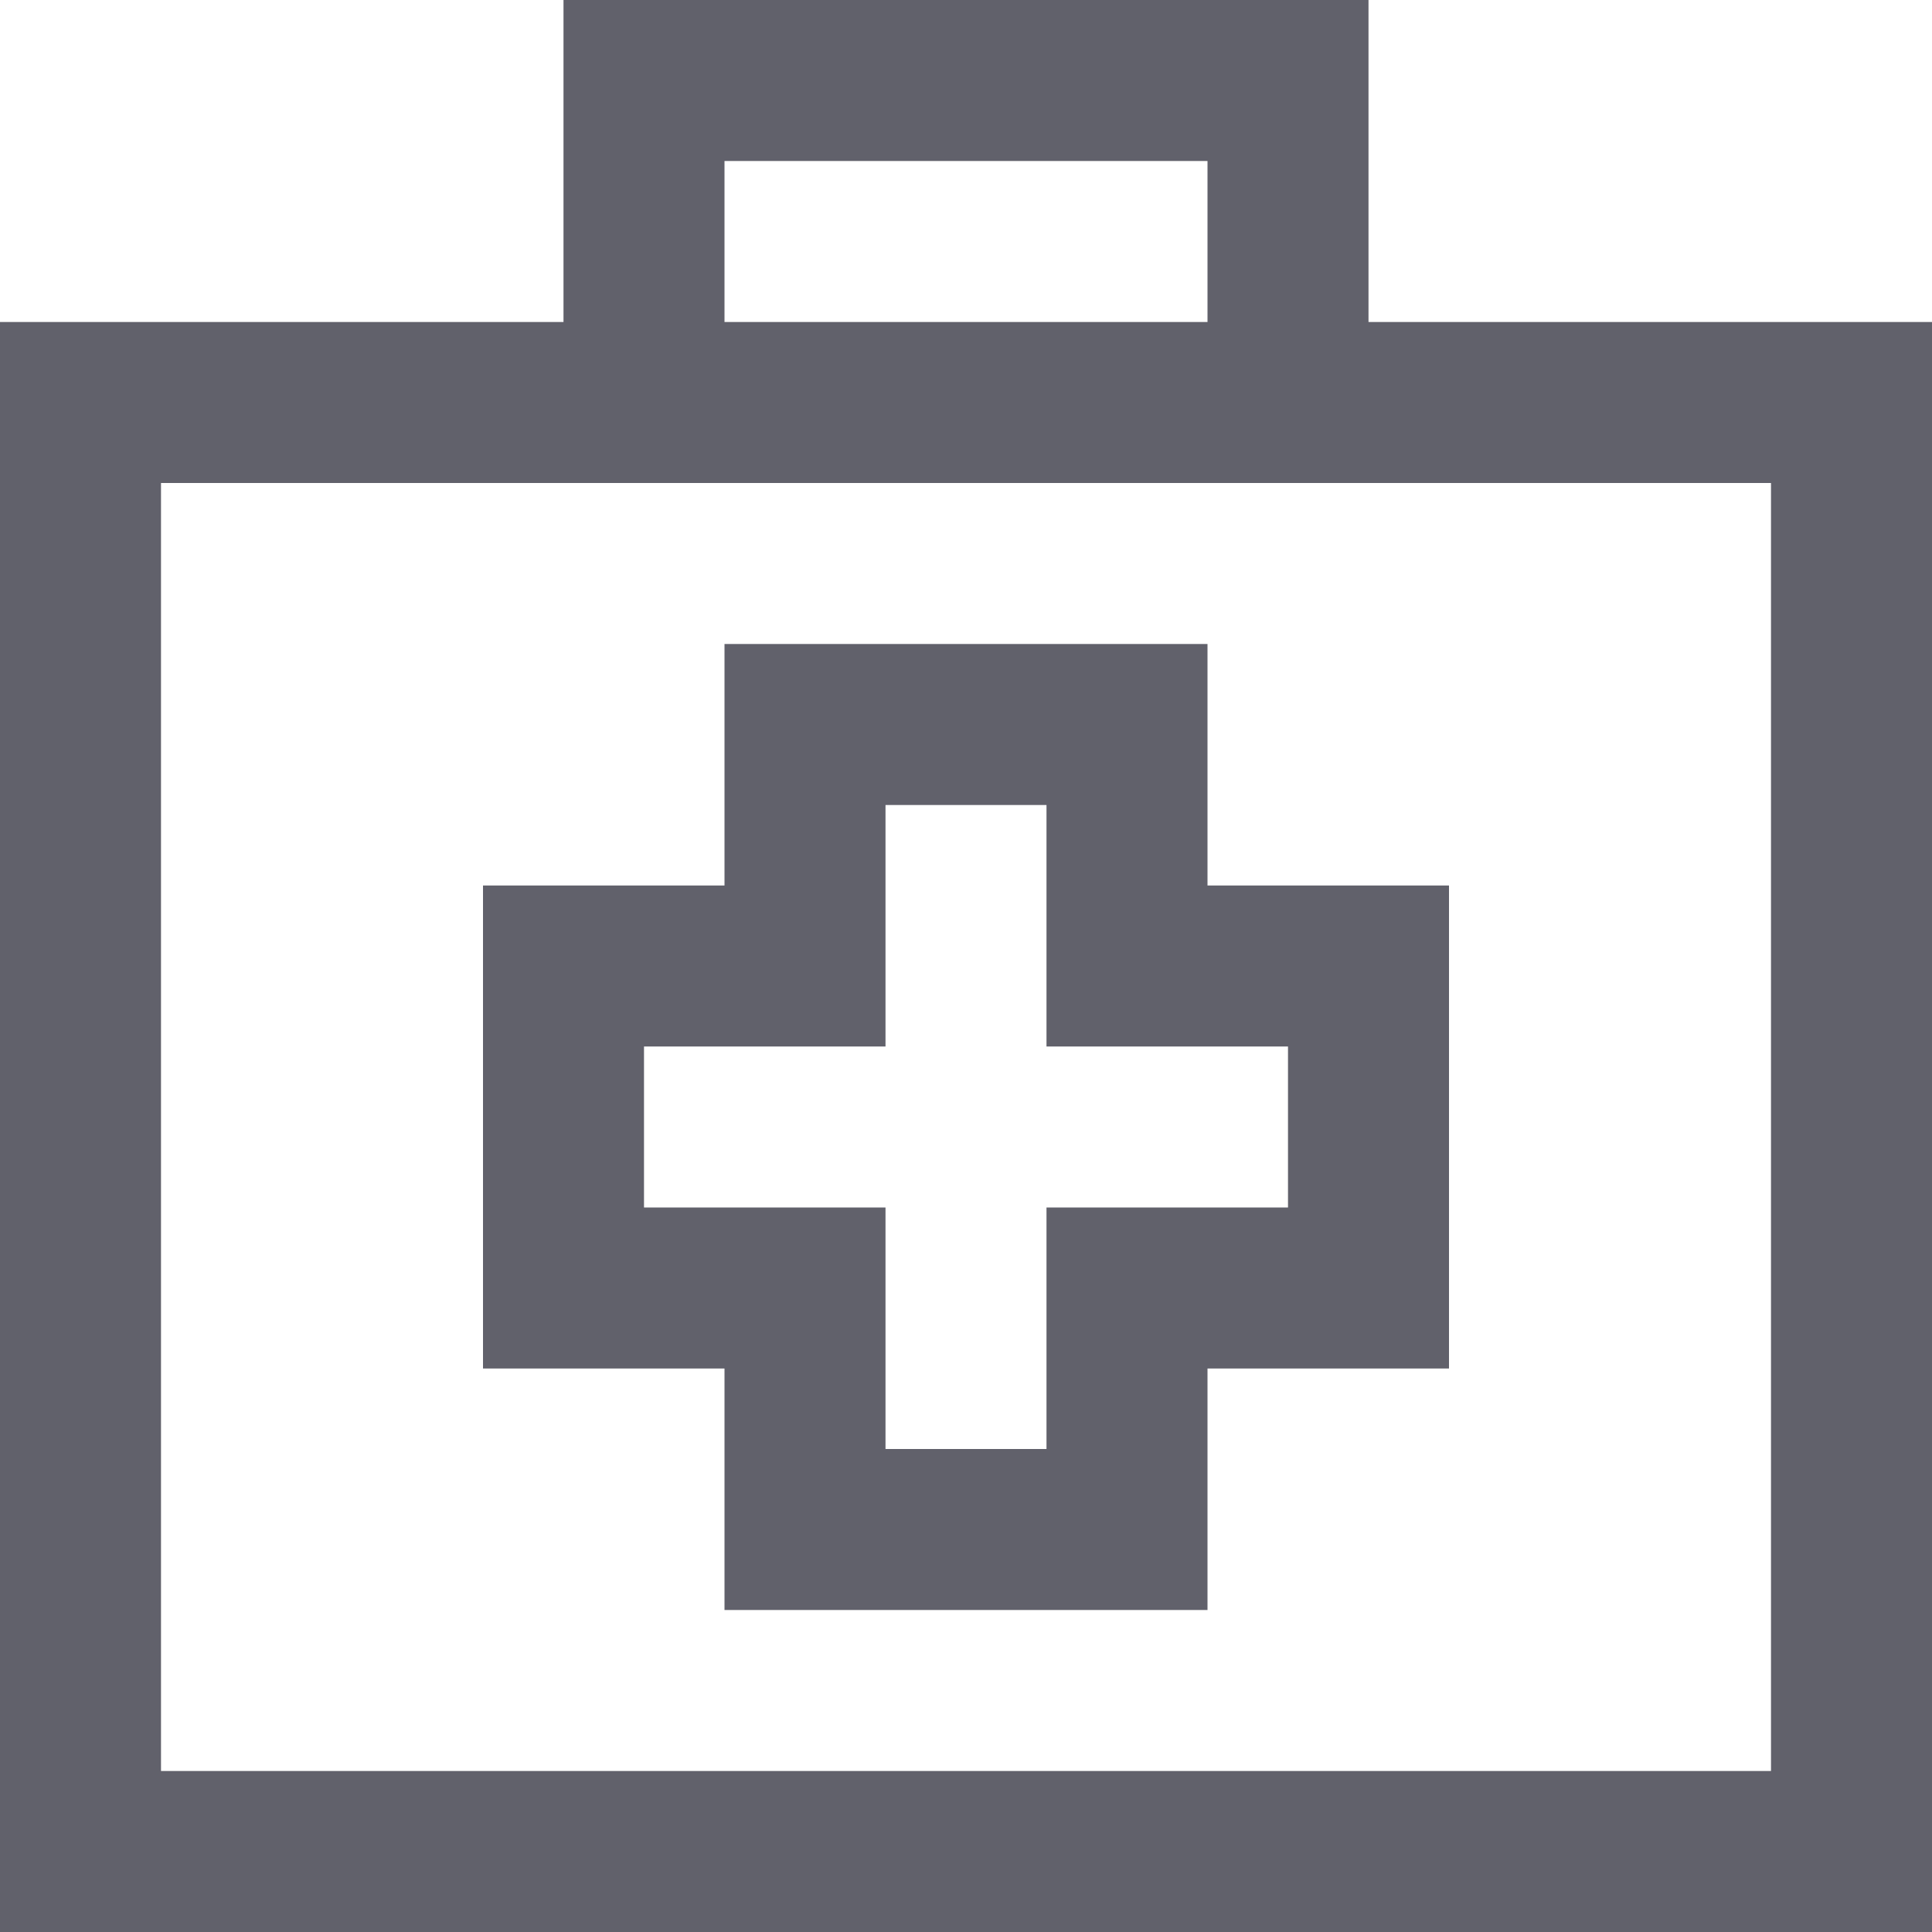 <svg xmlns="http://www.w3.org/2000/svg" height="24" width="24" viewBox="0 0 24 24"><polyline data-color="color-2" fill="none" stroke="#61616b" stroke-width="2" points=" 8,5 8,1 16,1 16,5 "></polyline> <rect x="1" y="5" fill="none" stroke="#61616b" stroke-width="2" width="22" height="18"></rect> <polygon data-color="color-2" fill="none" stroke="#61616b" stroke-width="2" points=" 17,12 14,12 14,9 10,9 10,12 7,12 7,16 10,16 10,19 14,19 14,16 17,16 "></polygon></svg>